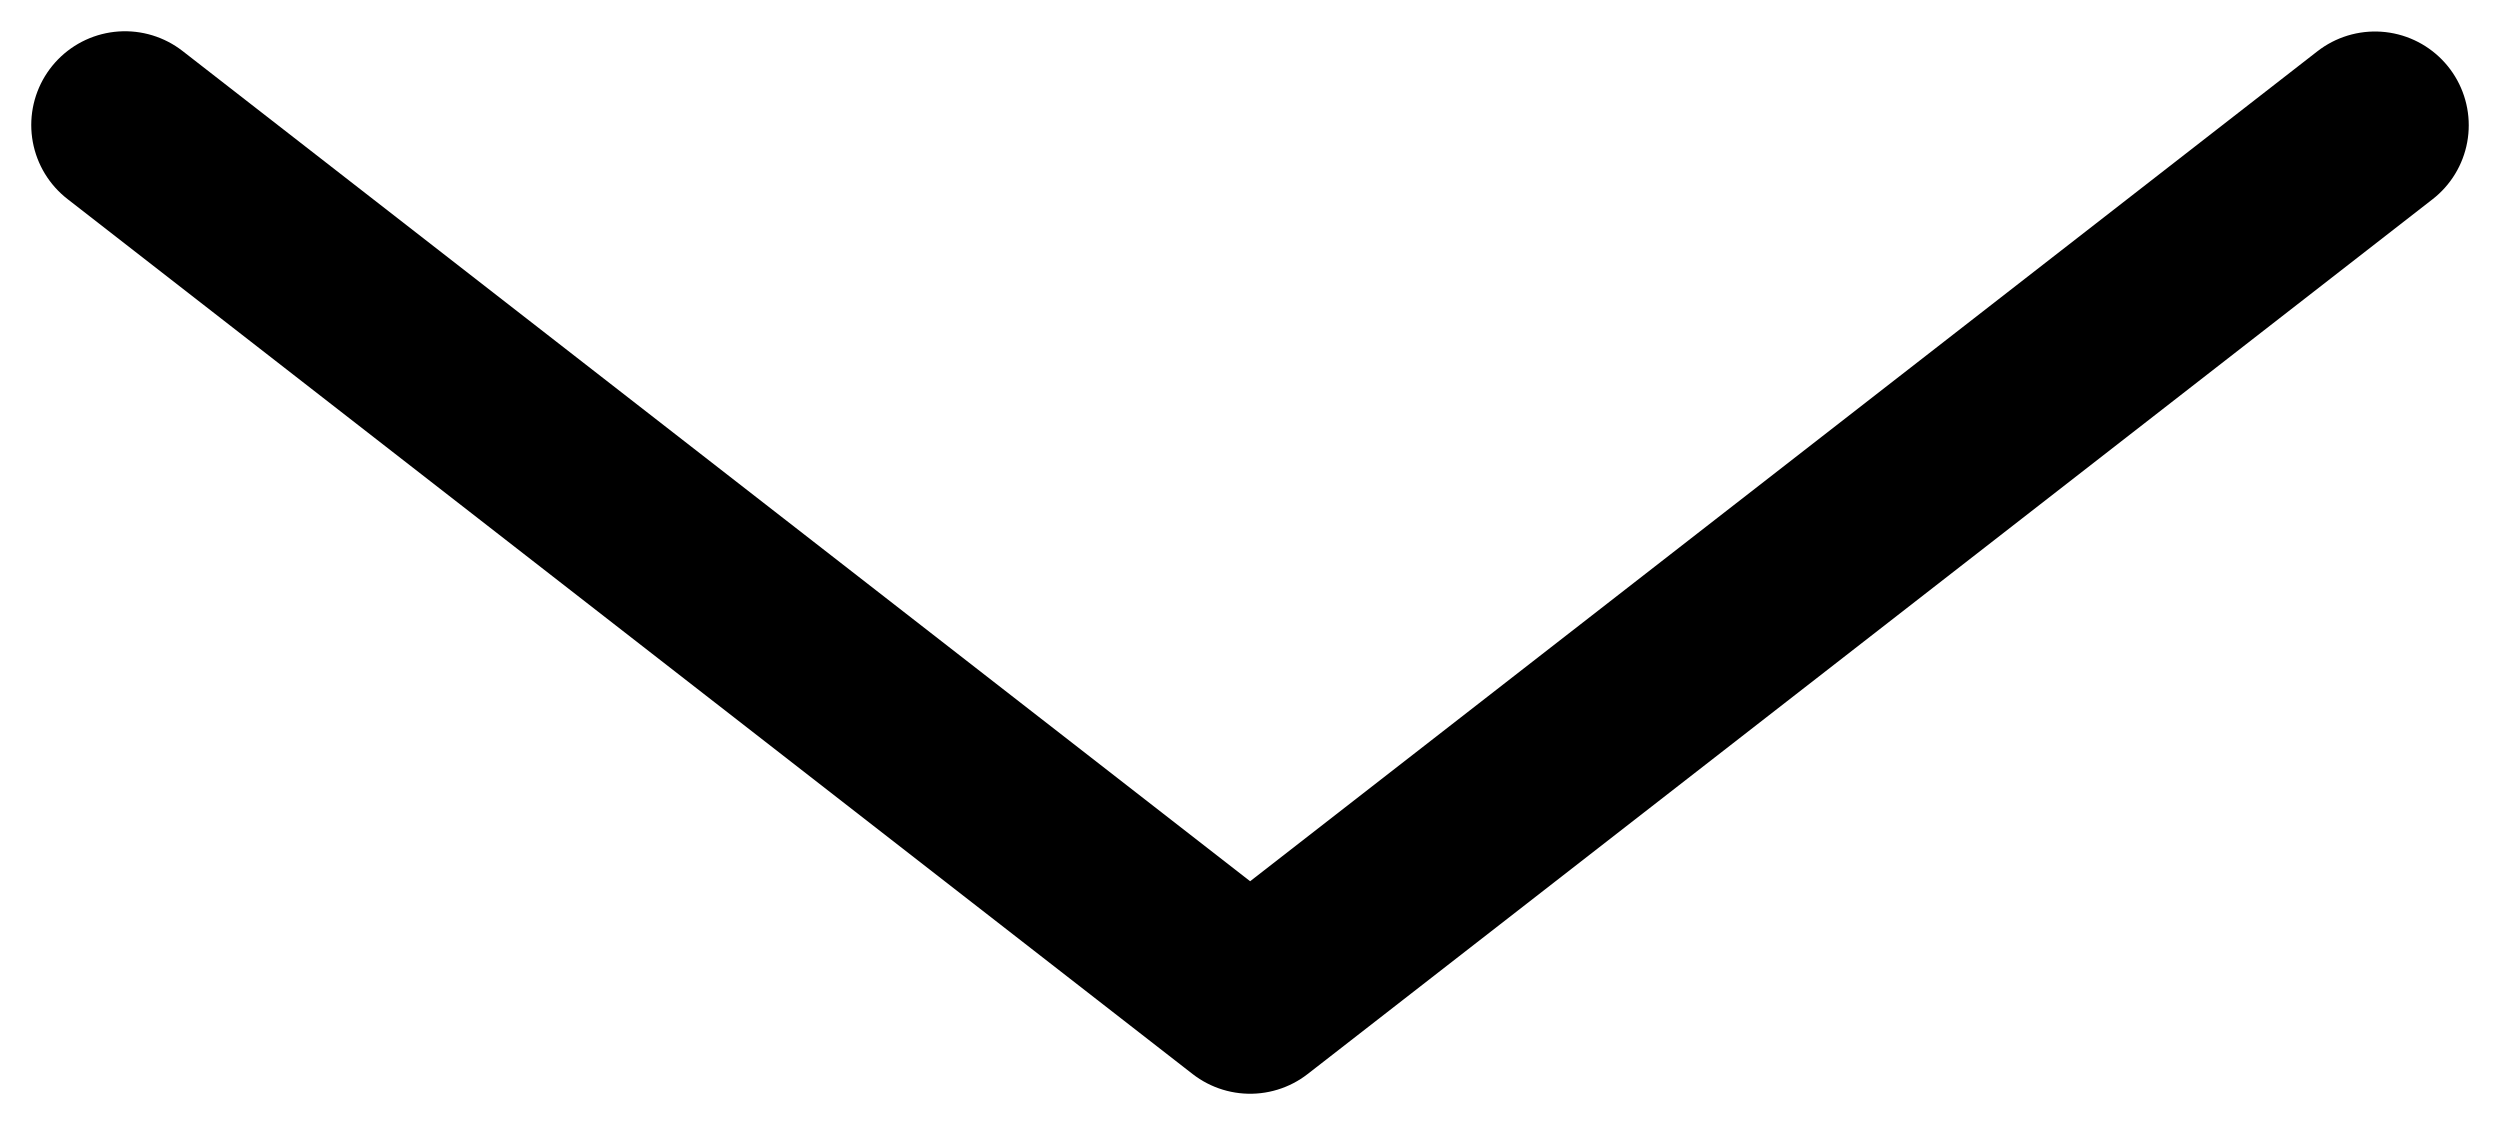 <svg width="20" height="9" viewBox="0 0 20 9" fill="none" xmlns="http://www.w3.org/2000/svg">
<path d="M1 1L10.001 8L19 1.002" stroke="black" stroke-width="1.5" stroke-linecap="round" stroke-linejoin="round"/>
</svg>
